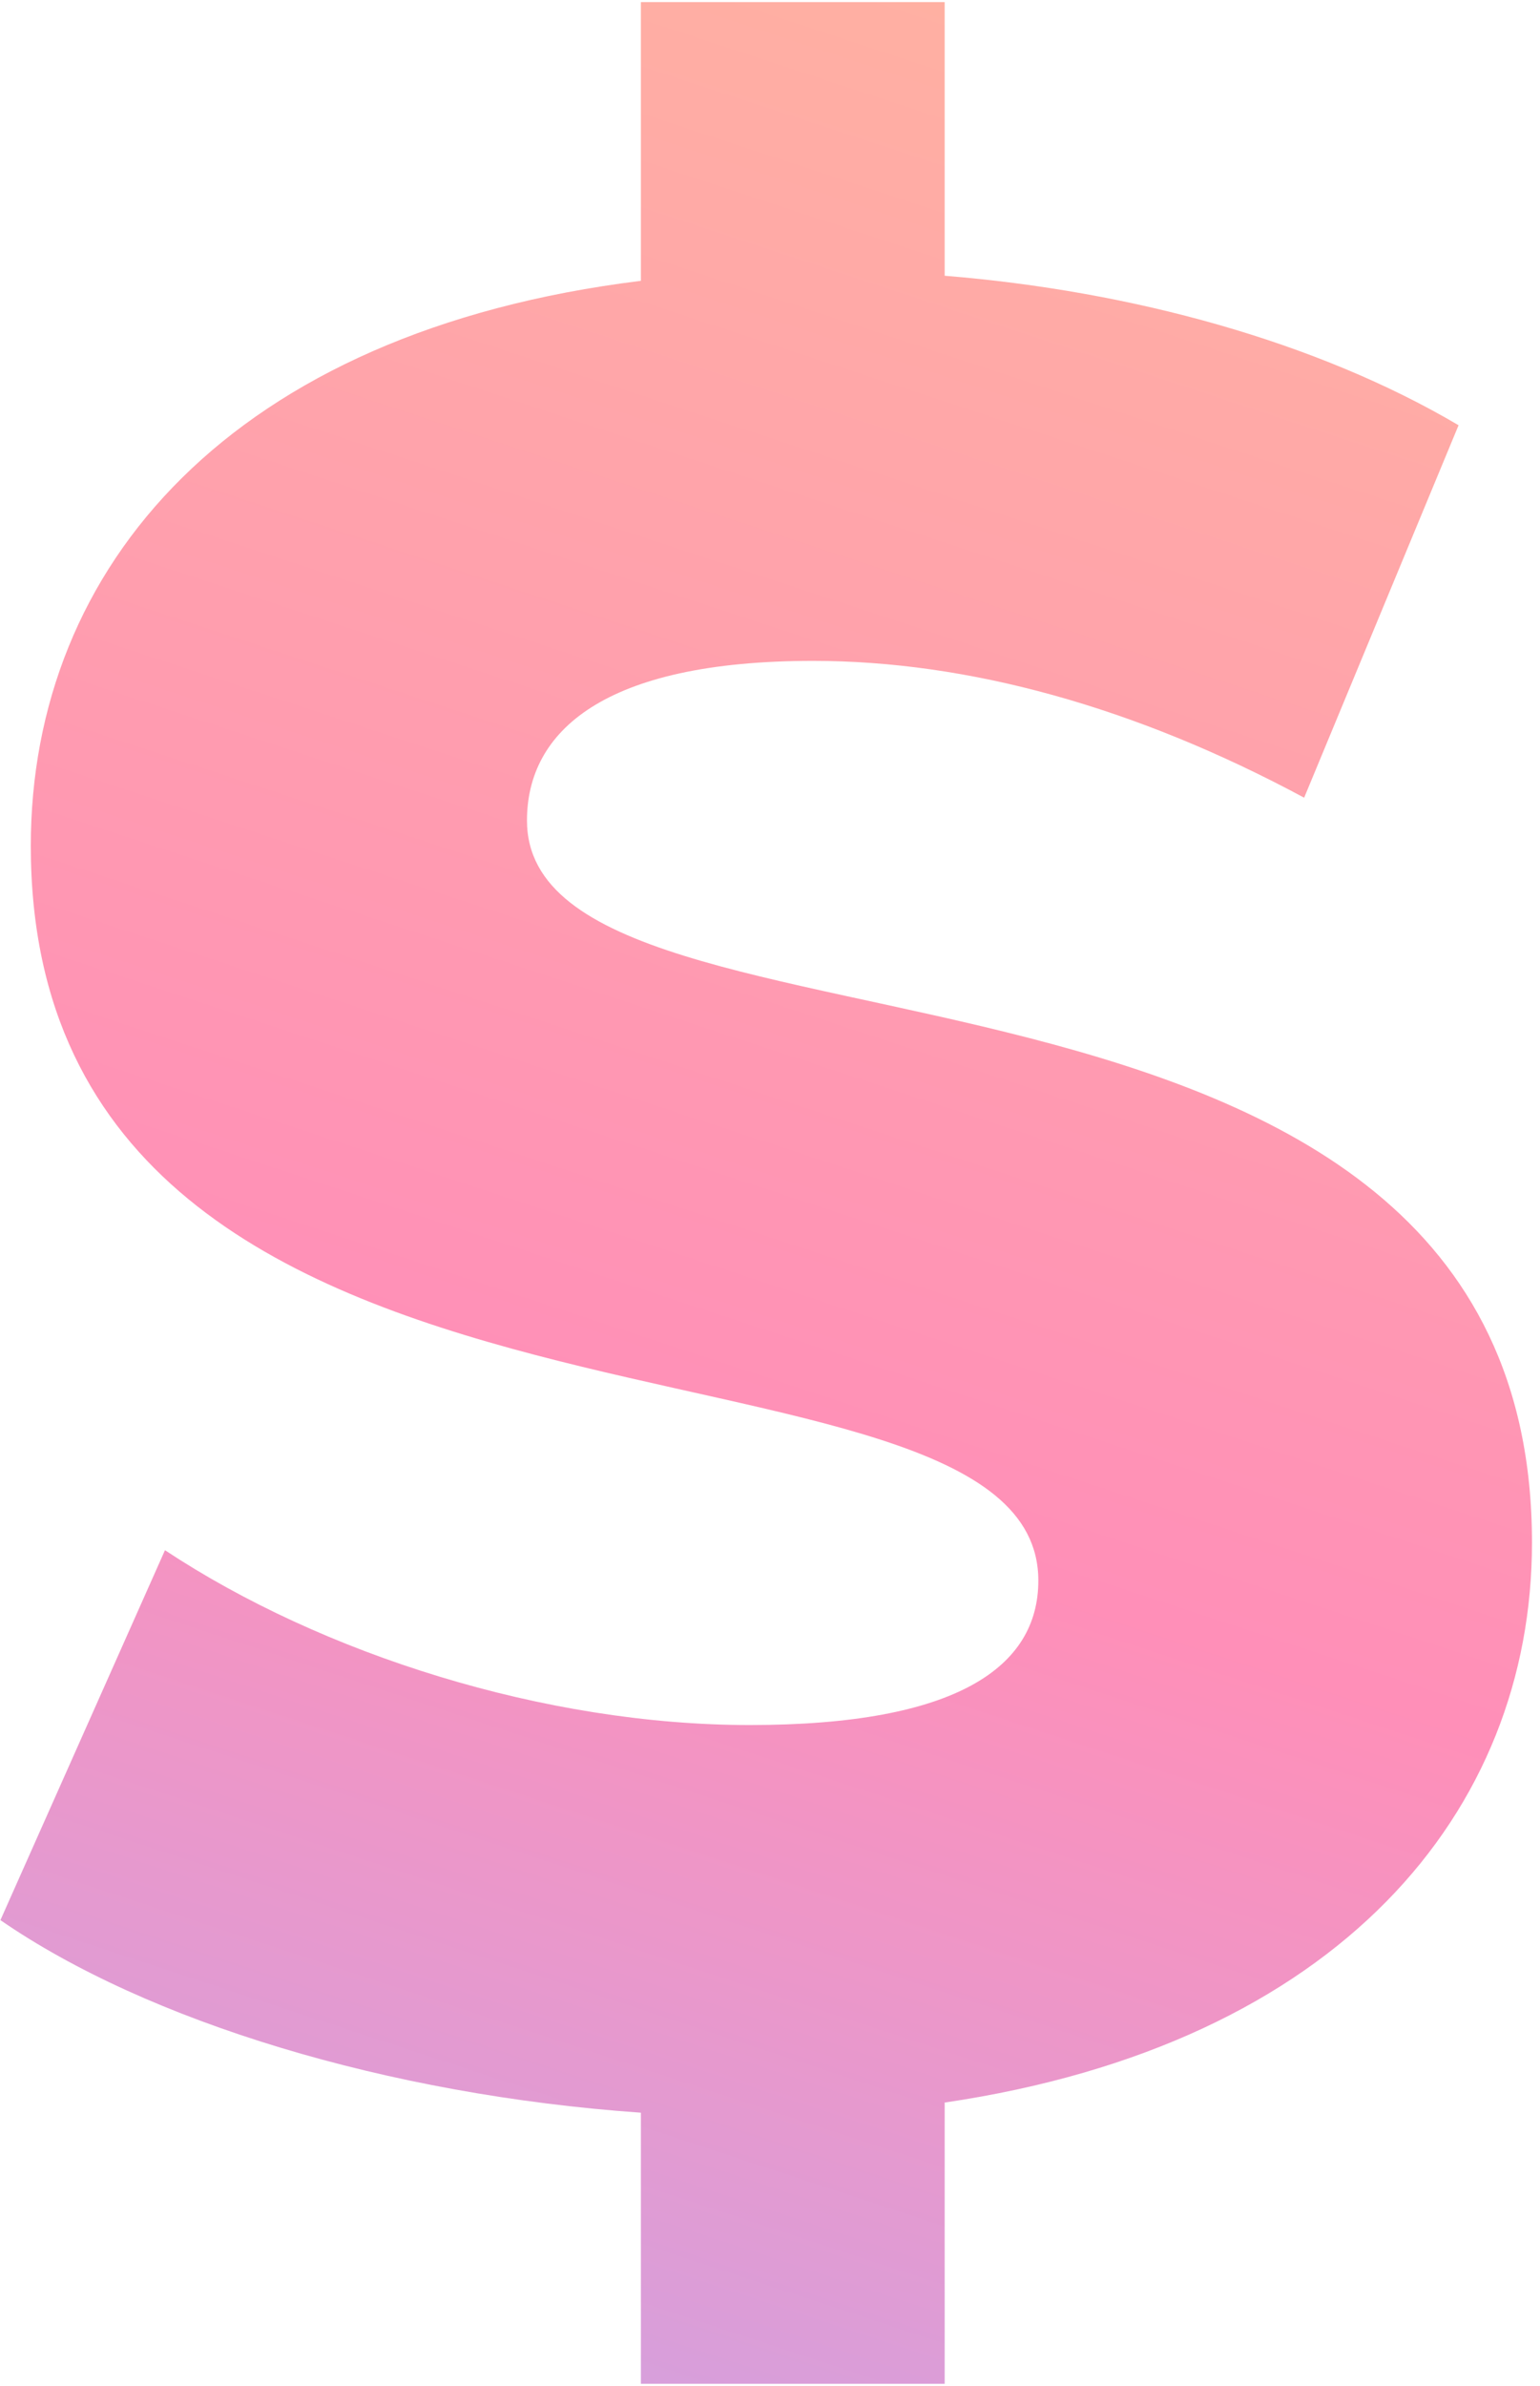 <svg width="146" height="226" viewBox="0 0 146 226" fill="none" xmlns="http://www.w3.org/2000/svg">
<path d="M145.24 146.12C145.24 171.56 127 193.64 89.56 199.16V225.8H60.76V200.12C36.76 198.44 13.96 191.48 0.04 181.88L15.64 146.84C30.52 156.68 51.64 163.4 71.08 163.4C90.76 163.4 98.44 157.88 98.44 149.72C98.44 123.08 2.92 142.52 2.92 80.12C2.92 53.72 21.88 31.4 60.76 26.6V0.2H89.56V26.12C107.32 27.56 124.84 32.36 138.28 40.28L123.64 75.56C107.56 66.92 91.72 62.6 77.08 62.6C57.16 62.6 49.96 69.32 49.96 77.72C49.96 103.4 145.24 84.2 145.24 146.12Z" fill="url(#paint0_linear_1373_10167)"/>
<defs>
<linearGradient id="paint0_linear_1373_10167" x1="53.873" y1="312.795" x2="207.214" y2="-152.362" gradientUnits="userSpaceOnUse">
<stop stop-color="#AFAFFF"/>
<stop offset="0.344" stop-color="#FF8FB8"/>
<stop offset="0.724" stop-color="#FFBB9B"/>
</linearGradient>
</defs>
</svg>
